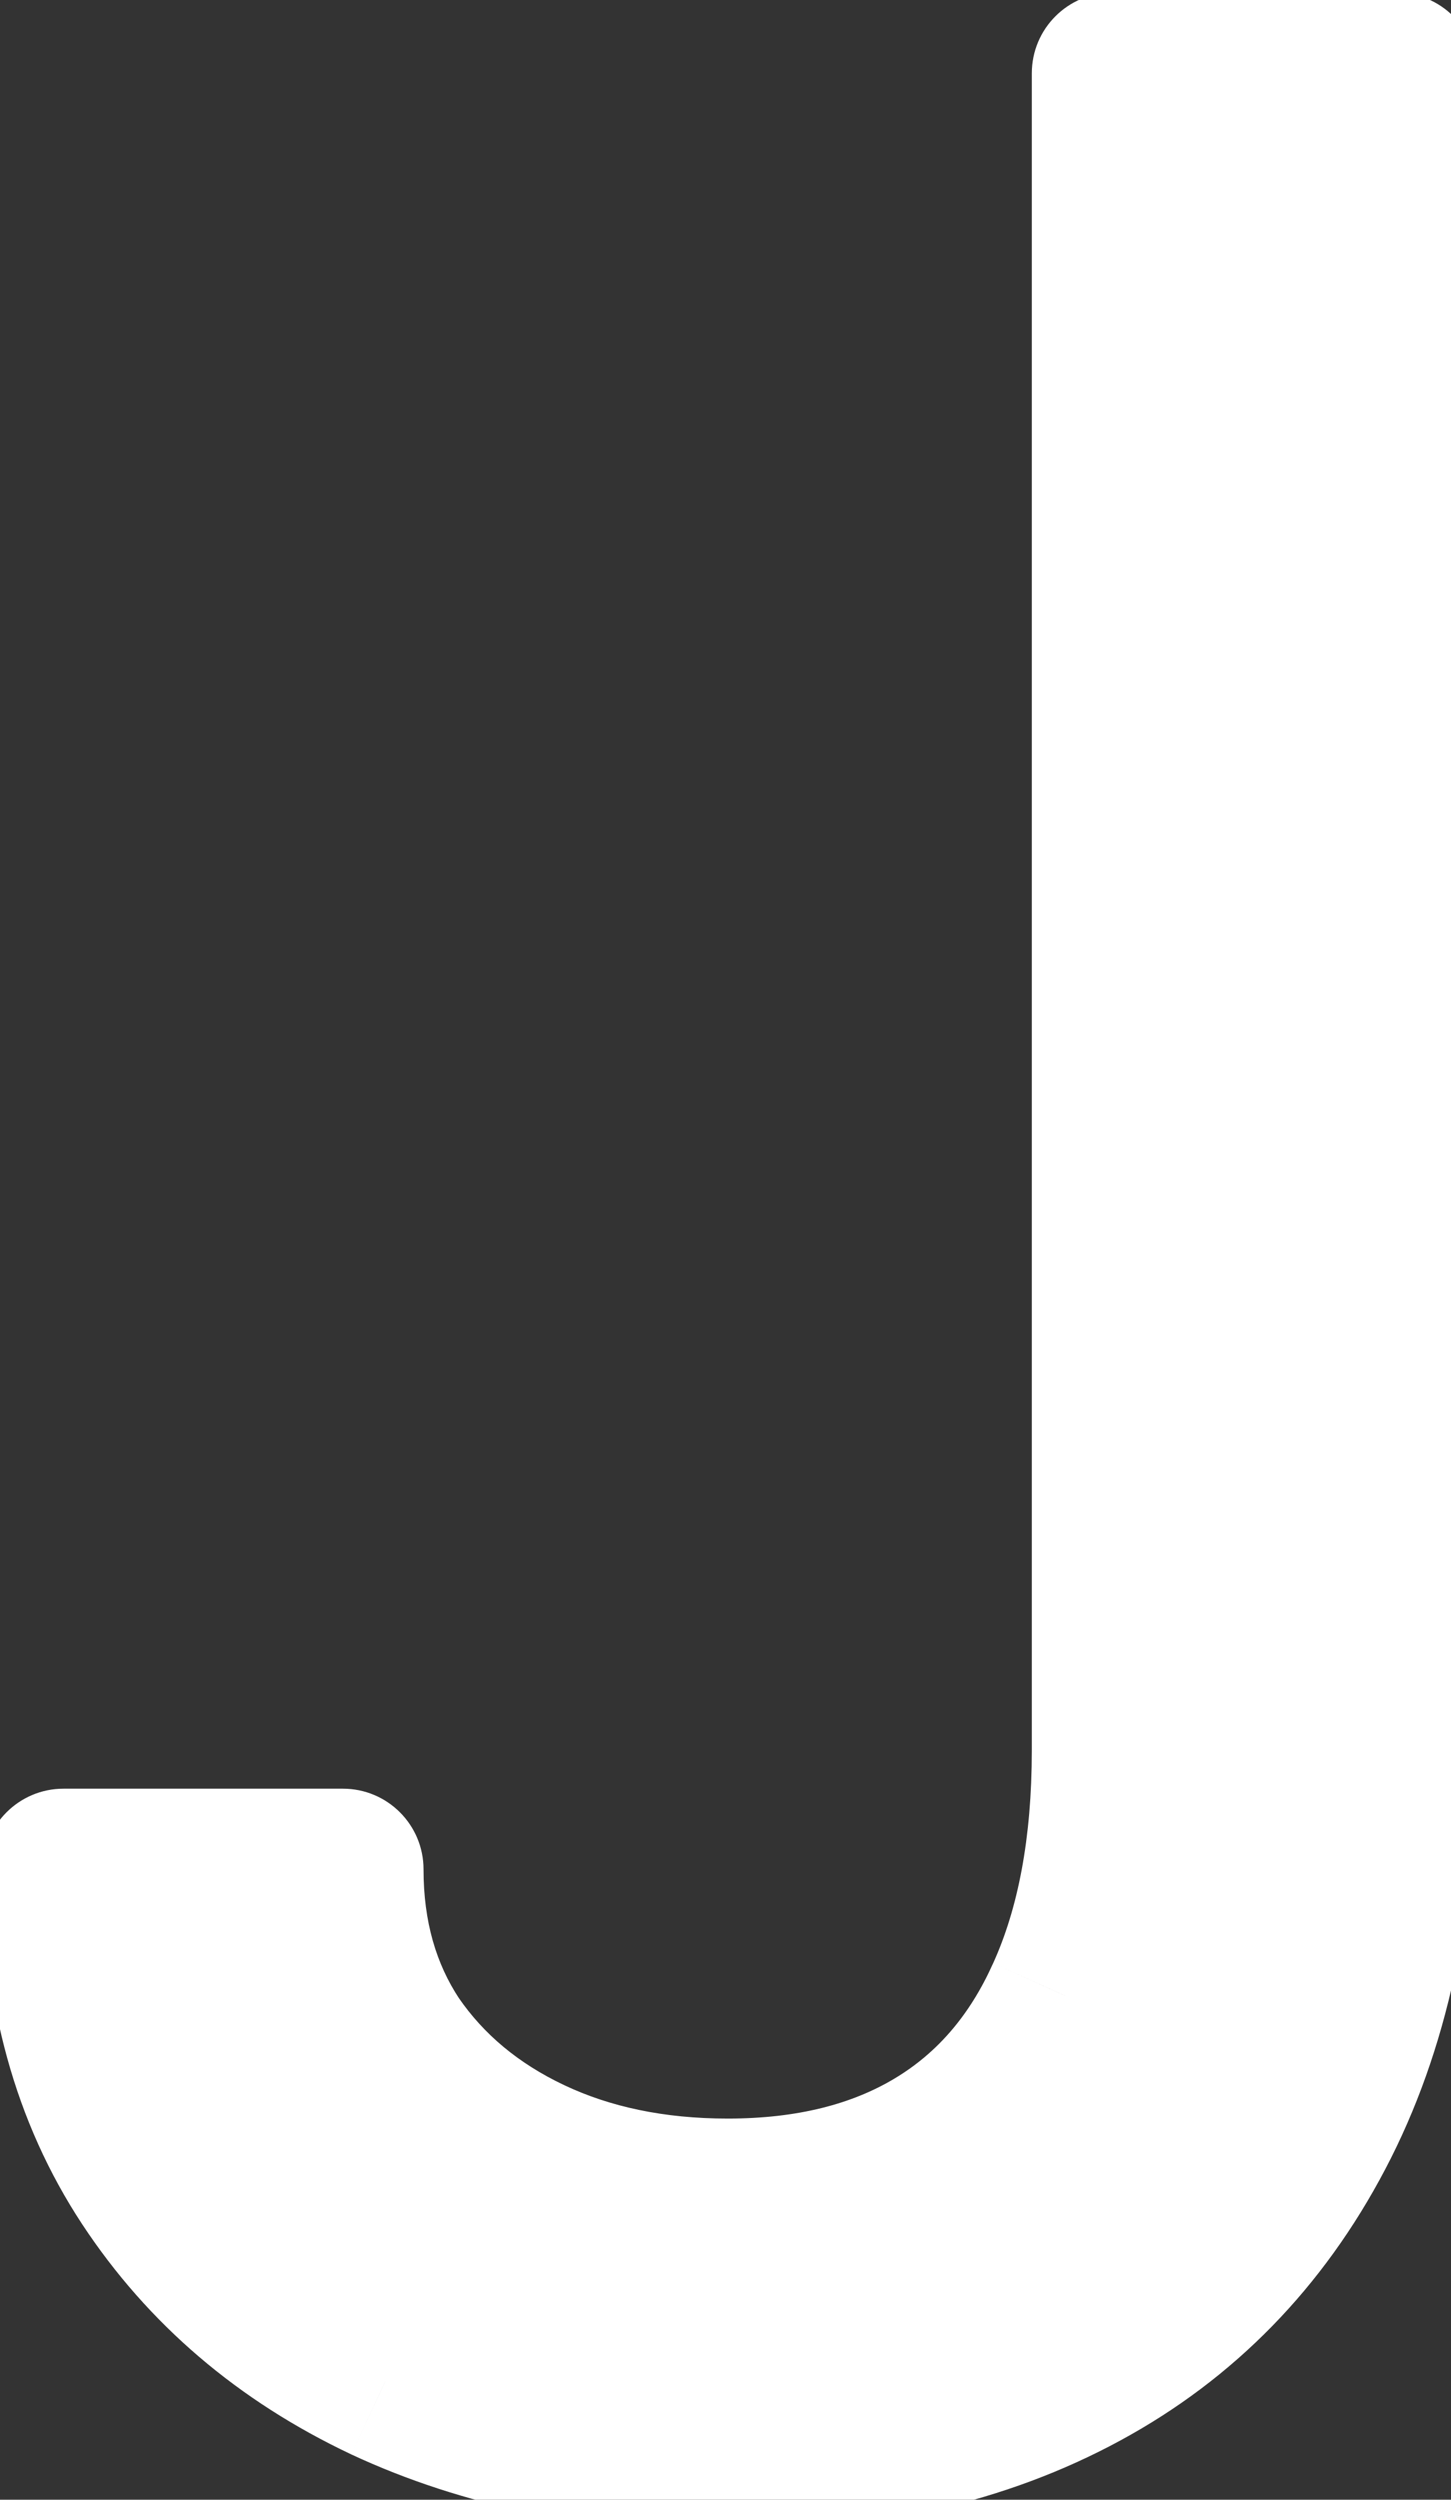 <svg width="18" height="31" viewBox="0 0 18 31" fill="none" xmlns="http://www.w3.org/2000/svg">
<rect x="0" y="0" width="18" height="31" fill="#333333" stroke="none"/>
<path d="M13.8 0.909H17.322V21.704C17.322 23.561 16.982 25.137 16.3 26.435C15.618 27.732 14.657 28.717 13.416 29.389C12.176 30.062 10.713 30.398 9.027 30.398C7.436 30.398 6.02 30.109 4.78 29.531C3.539 28.944 2.564 28.111 1.854 27.031C1.143 25.952 0.788 24.669 0.788 23.182H4.254C4.254 24.006 4.458 24.725 4.865 25.341C5.282 25.947 5.85 26.421 6.57 26.761C7.289 27.102 8.108 27.273 9.027 27.273C10.04 27.273 10.902 27.06 11.612 26.634C12.322 26.207 12.862 25.582 13.232 24.759C13.61 23.925 13.8 22.907 13.8 21.704V0.909Z" fill="white"/>
<path d="M13.8 0.909V-0.091C13.247 -0.091 12.8 0.357 12.8 0.909H13.8ZM17.322 0.909H18.322C18.322 0.357 17.875 -0.091 17.322 -0.091V0.909ZM16.3 26.435L17.185 26.9L16.3 26.435ZM13.416 29.389L13.893 30.268L13.416 29.389ZM4.78 29.531L4.352 30.435L4.358 30.438L4.78 29.531ZM1.854 27.031L1.018 27.581L1.854 27.031ZM0.788 23.182V22.182C0.236 22.182 -0.212 22.63 -0.212 23.182H0.788ZM4.254 23.182H5.254C5.254 22.63 4.807 22.182 4.254 22.182V23.182ZM4.865 25.341L4.031 25.893C4.034 25.898 4.038 25.902 4.041 25.907L4.865 25.341ZM6.57 26.761L6.998 25.858H6.998L6.57 26.761ZM11.612 26.634L11.098 25.776H11.098L11.612 26.634ZM13.232 24.759L12.321 24.345L12.319 24.349L13.232 24.759ZM13.8 1.909H17.322V-0.091H13.8V1.909ZM16.322 0.909V21.704H18.322V0.909H16.322ZM16.322 21.704C16.322 23.441 16.003 24.849 15.415 25.969L17.185 26.9C17.96 25.426 18.322 23.68 18.322 21.704H16.322ZM15.415 25.969C14.821 27.099 13.999 27.936 12.94 28.51L13.893 30.268C15.315 29.498 16.415 28.366 17.185 26.9L15.415 25.969ZM12.94 28.51C11.871 29.089 10.579 29.398 9.027 29.398V31.398C10.847 31.398 12.48 31.034 13.893 30.268L12.94 28.51ZM9.027 29.398C7.558 29.398 6.29 29.132 5.202 28.625L4.358 30.438C5.75 31.086 7.314 31.398 9.027 31.398V29.398ZM5.208 28.627C4.122 28.114 3.292 27.398 2.689 26.482L1.018 27.581C1.836 28.823 2.956 29.775 4.352 30.435L5.208 28.627ZM2.689 26.482C2.102 25.589 1.788 24.503 1.788 23.182H-0.212C-0.212 24.834 0.185 26.315 1.018 27.581L2.689 26.482ZM0.788 24.182H4.254V22.182H0.788V24.182ZM3.254 23.182C3.254 24.178 3.503 25.095 4.031 25.893L5.699 24.789C5.412 24.356 5.254 23.833 5.254 23.182H3.254ZM4.041 25.907C4.566 26.671 5.276 27.255 6.142 27.665L6.998 25.858C6.424 25.586 5.998 25.223 5.689 24.774L4.041 25.907ZM6.142 27.665C7.014 28.078 7.983 28.273 9.027 28.273V26.273C8.234 26.273 7.564 26.126 6.998 25.858L6.142 27.665ZM9.027 28.273C10.181 28.273 11.23 28.029 12.127 27.491L11.098 25.776C10.574 26.09 9.899 26.273 9.027 26.273V28.273ZM12.127 27.491C13.028 26.95 13.699 26.16 14.144 25.168L12.319 24.349C12.025 25.004 11.617 25.465 11.098 25.776L12.127 27.491ZM14.142 25.172C14.595 24.175 14.8 23.007 14.8 21.704H12.8C12.8 22.807 12.625 23.675 12.321 24.345L14.142 25.172ZM14.8 21.704V0.909H12.8V21.704H14.8Z" fill="white"/>
</svg>
